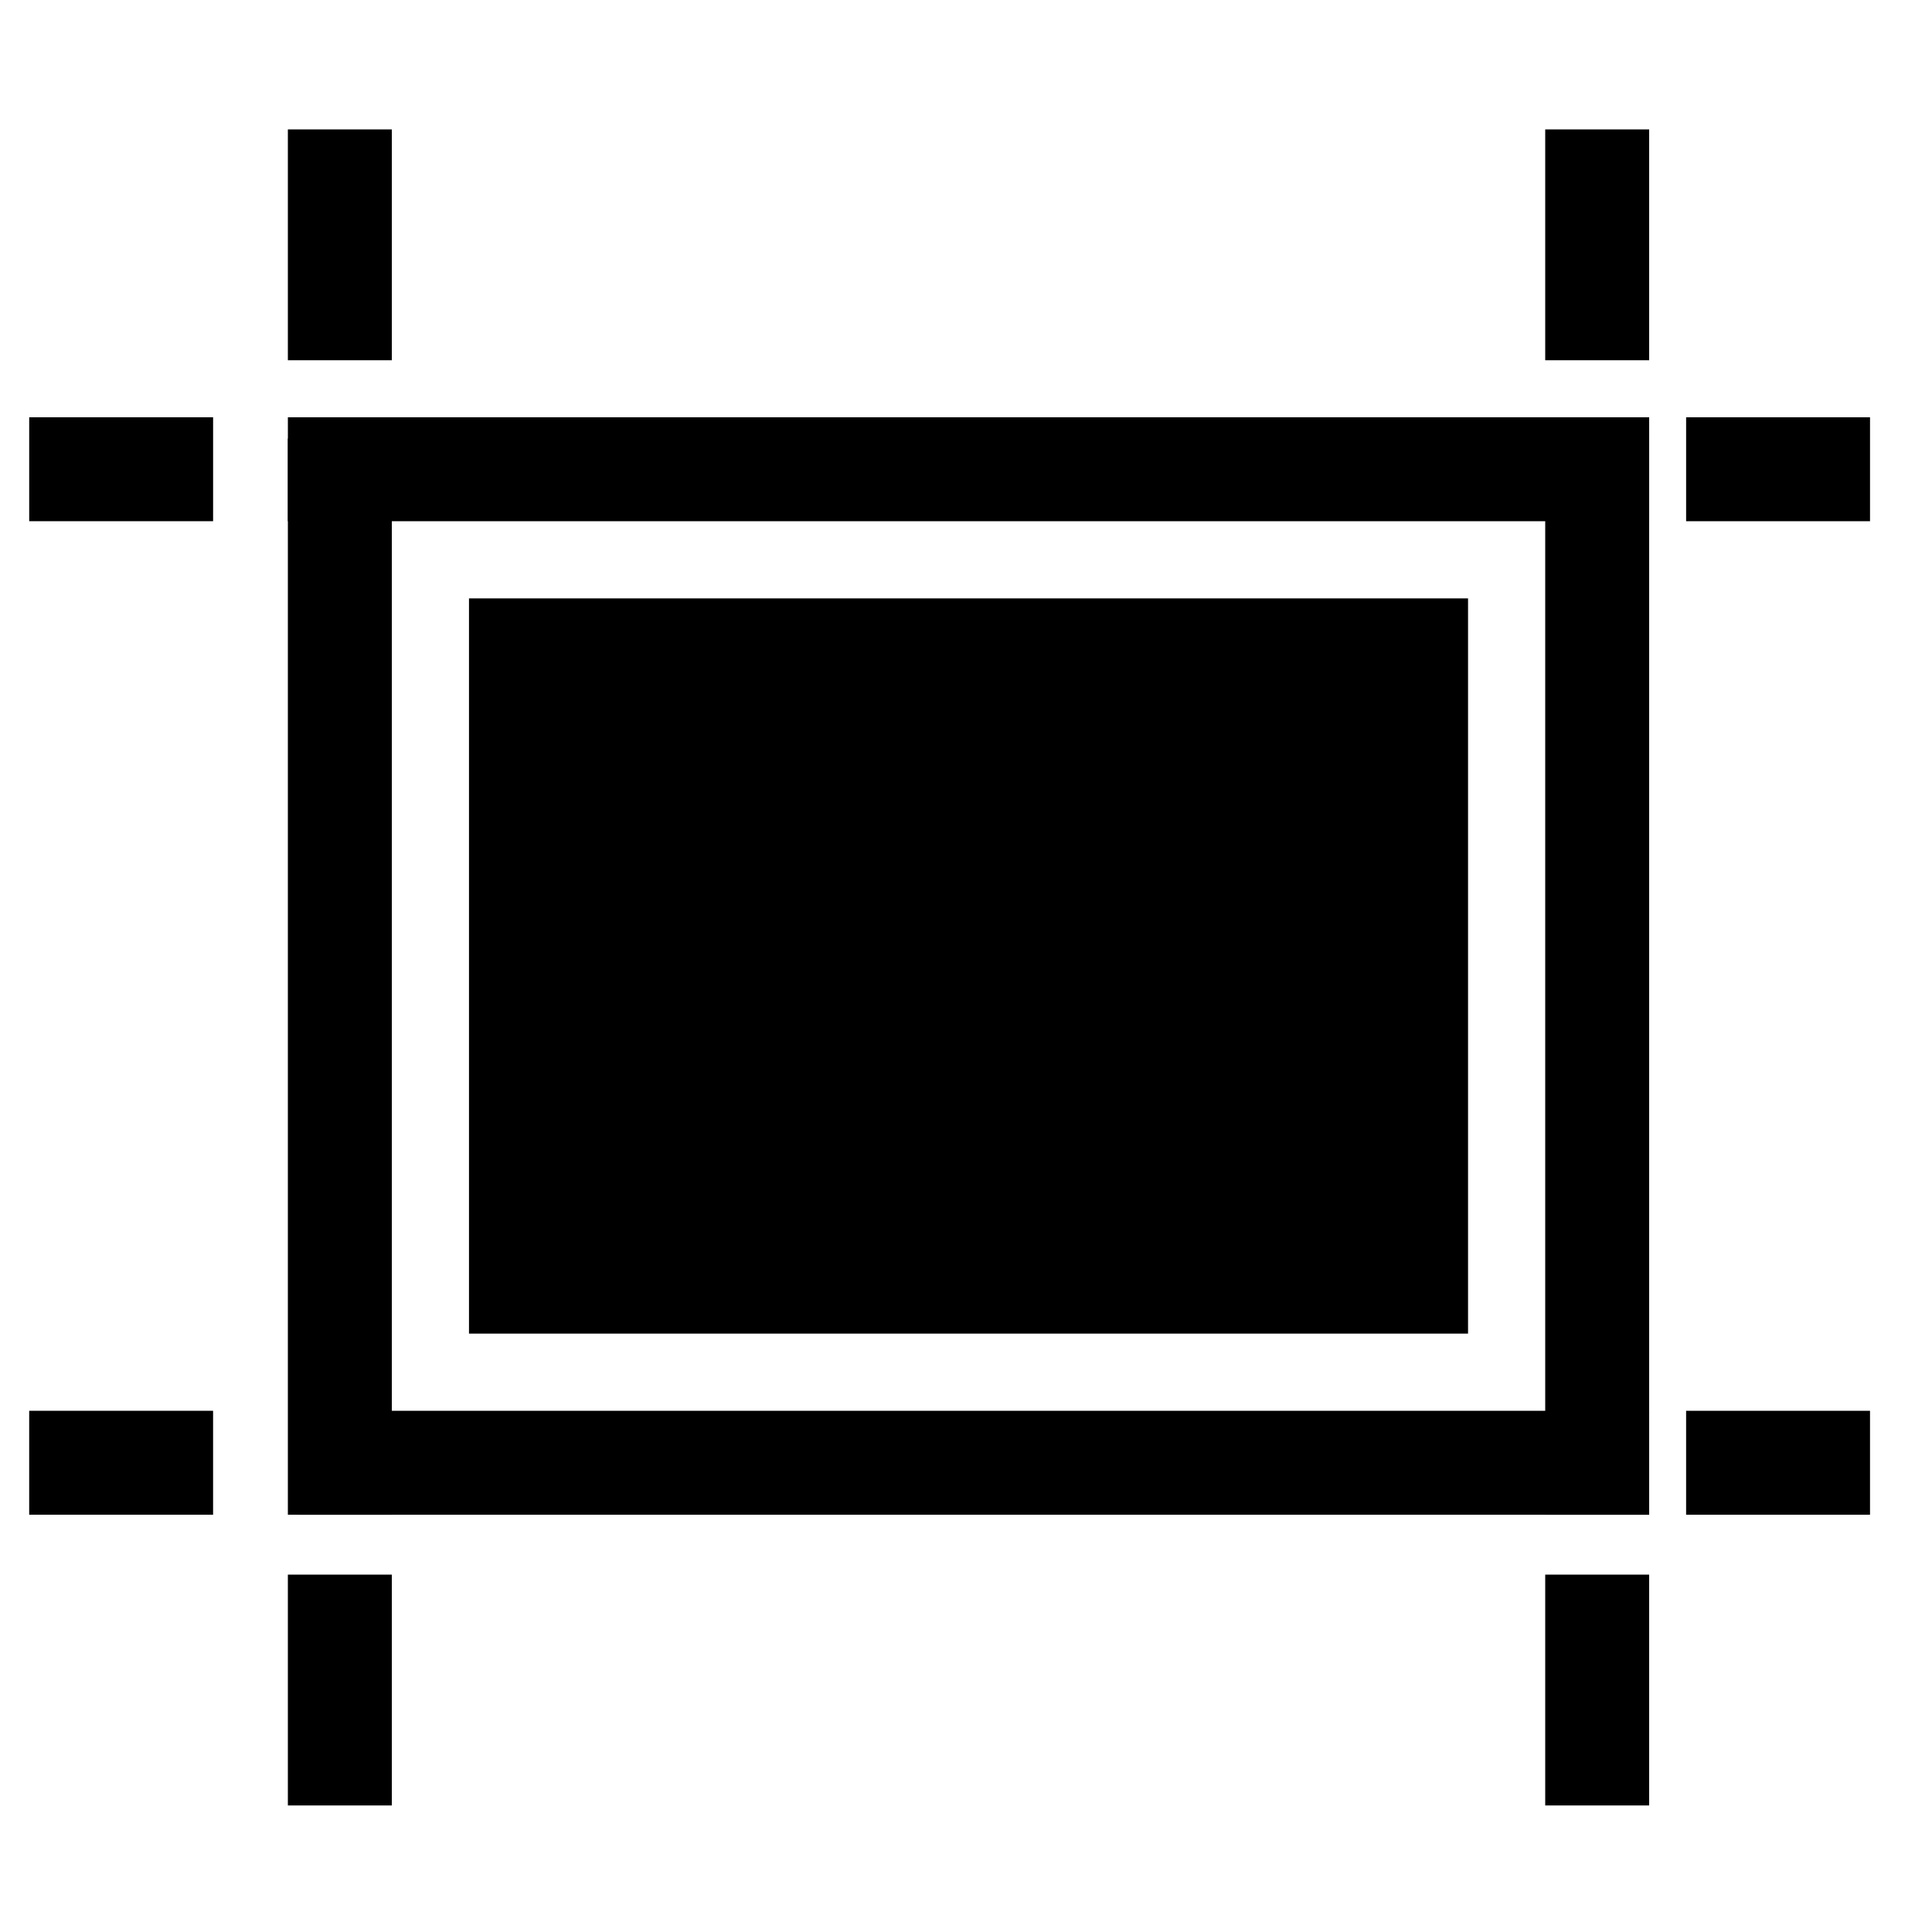 <svg t="1689922749846" class="icon" viewBox="0 0 1024 1024" version="1.1" xmlns="http://www.w3.org/2000/svg" p-id="1613" width="200" height="200"><path d="M152.576 68.597h55.093v122.347h-55.093zM112.947 221.159v55.093h-97.472v-55.093zM112.942 747.746v55.093h-97.472v-55.093zM991.15 221.165v55.093h-97.472v-55.093zM991.145 747.75v55.093h-97.472v-55.093zM818.997 68.597h55.093v122.347h-55.093zM152.576 834.581h55.093v122.347h-55.093zM818.997 834.581h55.093v122.347h-55.093zM874.092 747.748v55.093h-716.192v-55.093z" p-id="1614"></path><path d="M152.576 232.437h55.093v570.4h-55.093zM818.997 232.437h55.093v570.4h-55.093z" p-id="1615"></path><path d="M874.094 221.166v55.093h-721.515v-55.093zM248.576 317.163h529.515v389.675H248.576z" p-id="1616"></path></svg>